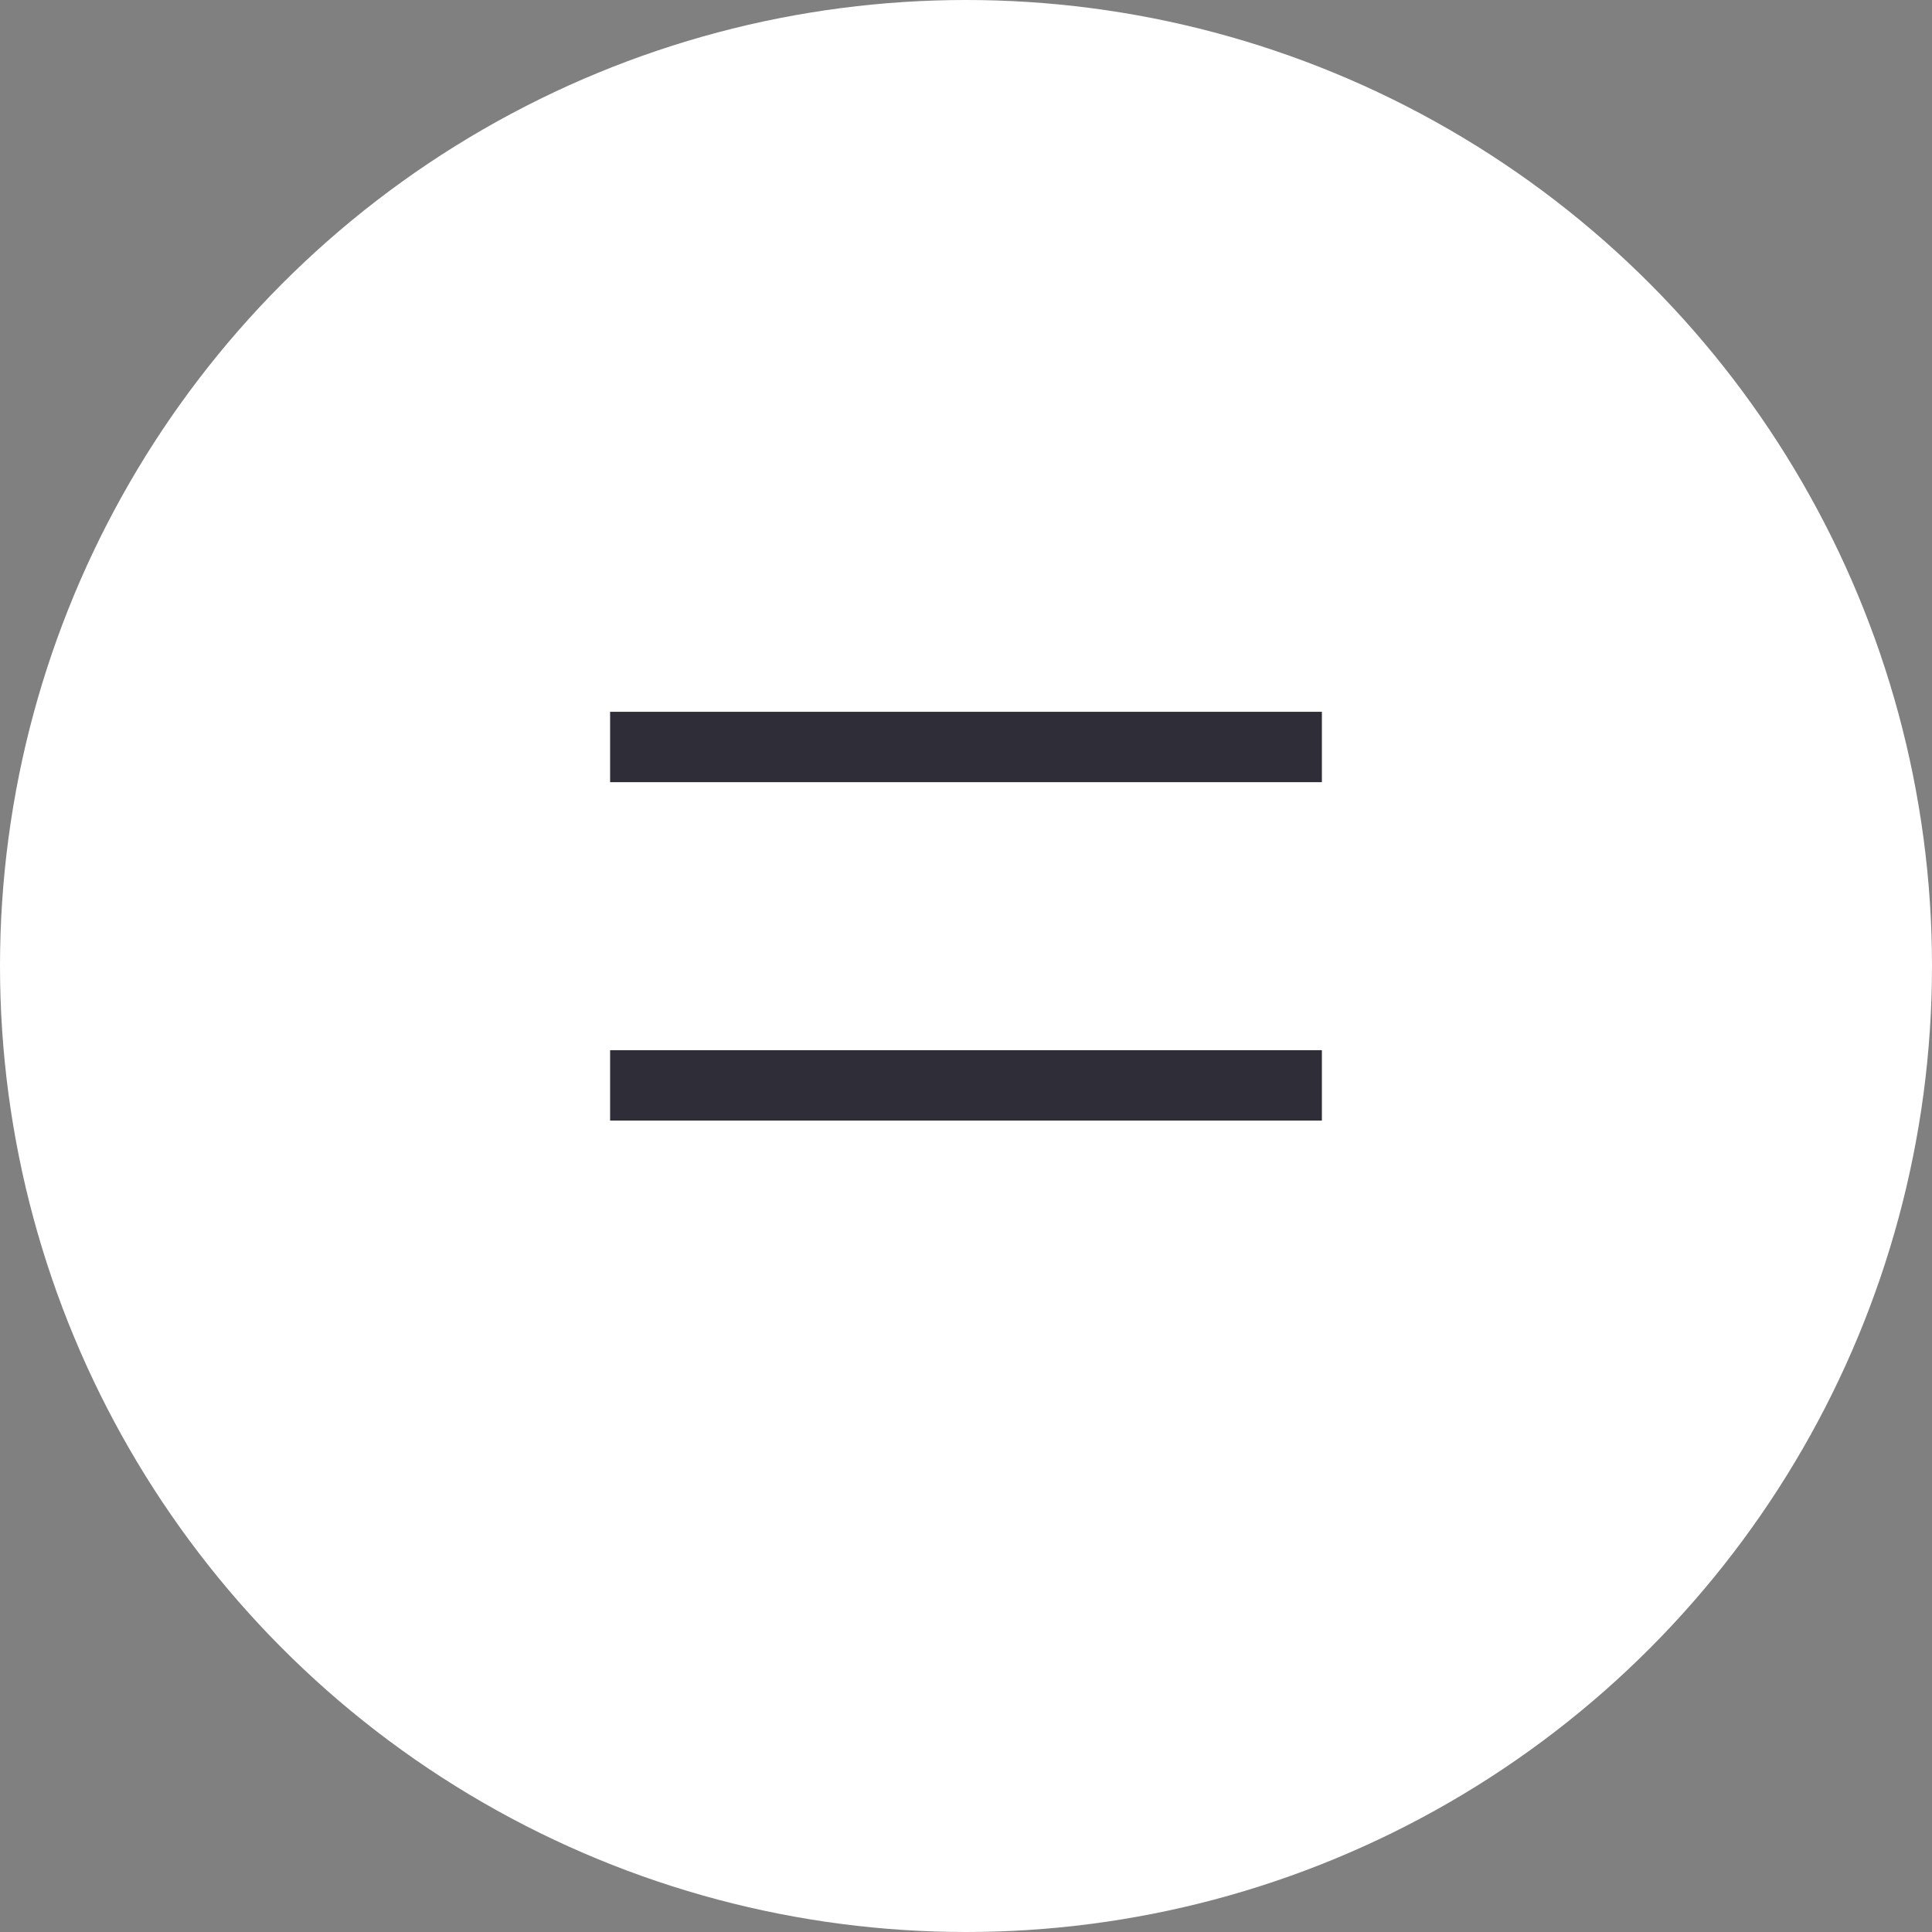 <svg xmlns="http://www.w3.org/2000/svg" width="19" height="19" viewBox="0 0 19 19">
    <rect x="0" y="0" width="19" height="19" fill="#808080" stroke="none"/>
    <defs>
        <style>
            .cls-2{fill:#2f2d38}
        </style>
    </defs>
    <g id="ico-teamreport-num-equal" transform="translate(-414 -187)">
        <circle id="ico-teamreport-num-equal-2" data-name="ico-teamreport-num-equal" cx="9.5" cy="9.5" r="9.5" transform="translate(414 187)" style="fill:#fff"/>
        <g id="Group_2072" data-name="Group 2072" transform="translate(3.844 3.846)">
            <path id="Rectangle_711" data-name="Rectangle 711" class="cls-2" transform="rotate(90 116.501 306.655)" d="M0 0h.692v7H0z"/>
            <path id="Rectangle_712" data-name="Rectangle 712" class="cls-2" transform="rotate(90 114.837 308.319)" d="M0 0h.692v7H0z"/>
        </g>
    </g>
</svg>
